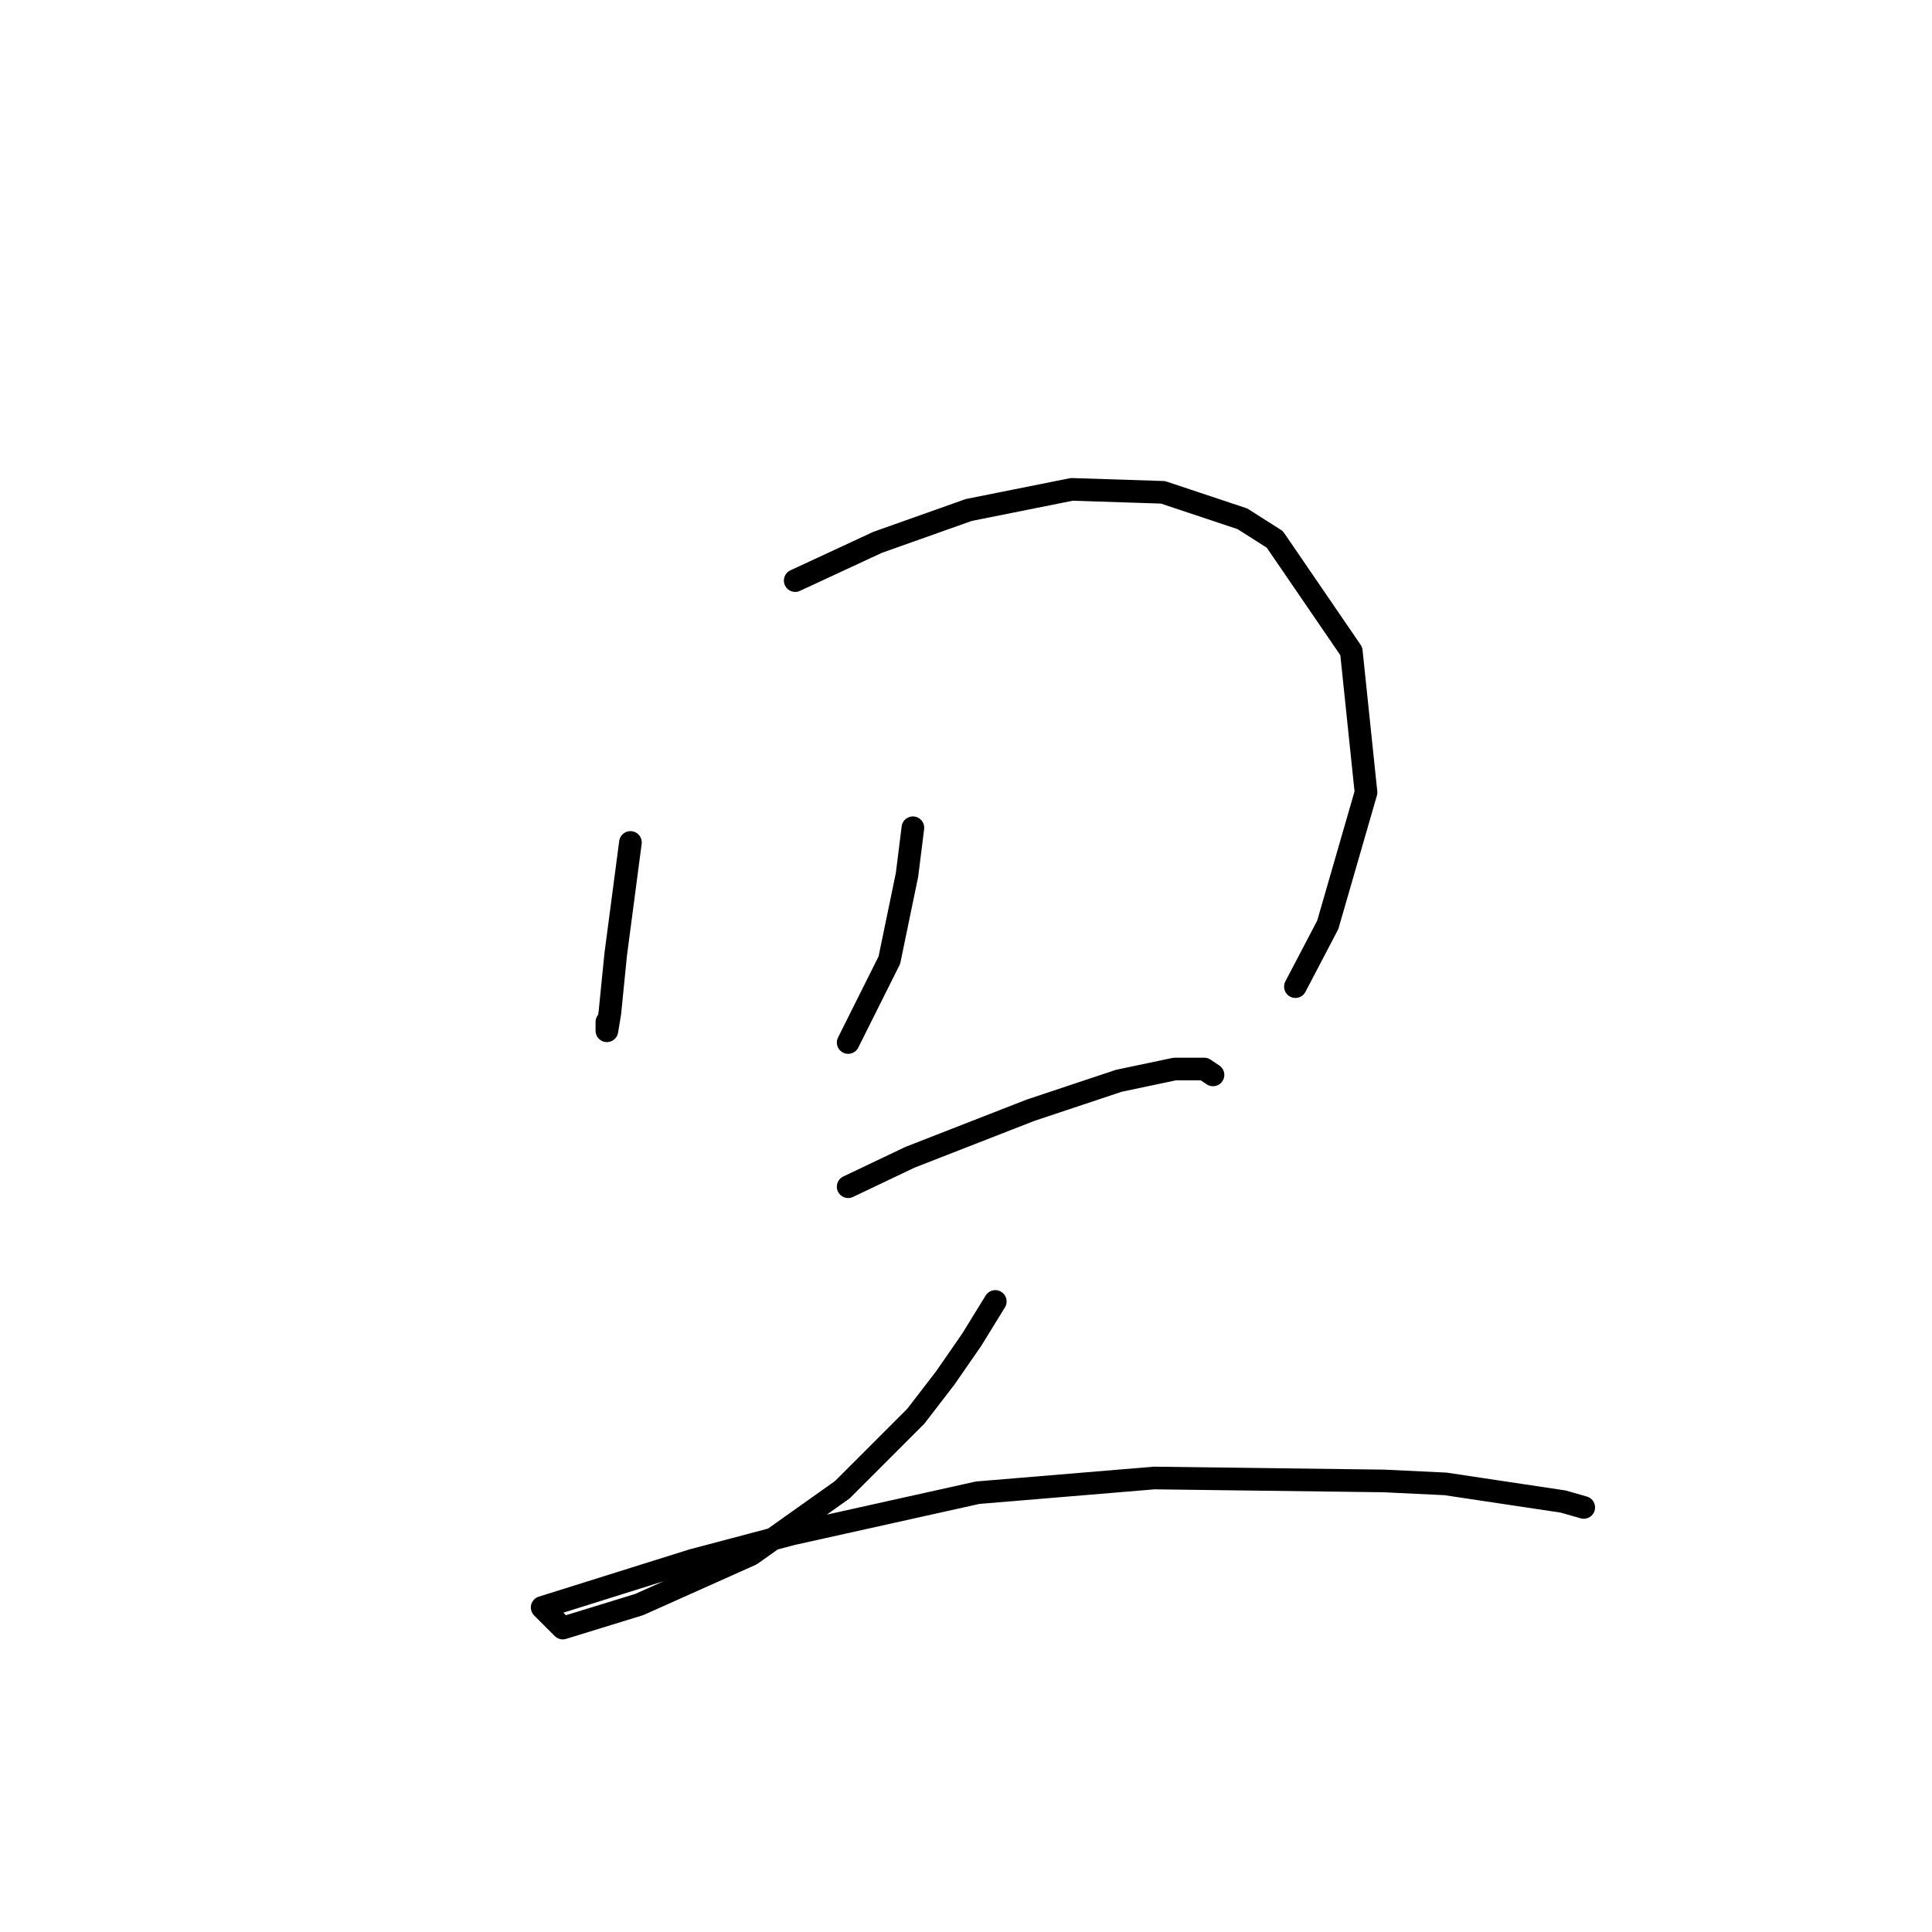 <?xml version="1.0" standalone="no"?>
    <svg width="256" height="256" xmlns="http://www.w3.org/2000/svg" version="1.1">
    <polyline stroke="black" stroke-width="3" stroke-linecap="round" fill="transparent" stroke-linejoin="round" points="83.536 111.63 81.586 126.445 80.807 134.243 80.417 136.582 80.417 135.412 80.417 135.412 " />
        <polyline stroke="black" stroke-width="3" stroke-linecap="round" fill="transparent" stroke-linejoin="round" points="105.368 76.931 116.285 71.863 128.371 67.574 142.017 64.845 154.103 65.235 164.629 68.744 168.918 71.473 179.054 86.288 181.004 105.002 175.935 122.547 171.647 130.734 171.647 130.734 " />
        <polyline stroke="black" stroke-width="3" stroke-linecap="round" fill="transparent" stroke-linejoin="round" points="120.963 109.681 120.184 115.919 117.844 127.225 112.386 138.141 112.386 138.141 " />
        <polyline stroke="black" stroke-width="3" stroke-linecap="round" fill="transparent" stroke-linejoin="round" points="112.386 157.245 120.574 153.346 136.558 147.108 148.254 143.21 155.662 141.65 159.561 141.65 160.73 142.43 160.73 142.43 " />
        <polyline stroke="black" stroke-width="3" stroke-linecap="round" fill="transparent" stroke-linejoin="round" points="131.88 172.45 128.761 177.519 125.252 182.587 121.353 187.655 111.606 197.402 99.52 205.979 84.705 212.607 74.569 215.726 71.839 212.997 91.723 206.759 104.979 203.25 129.541 197.792 152.933 195.843 183.343 196.232 191.53 196.622 207.125 198.962 209.854 199.741 209.854 199.741 " />
        </svg>
